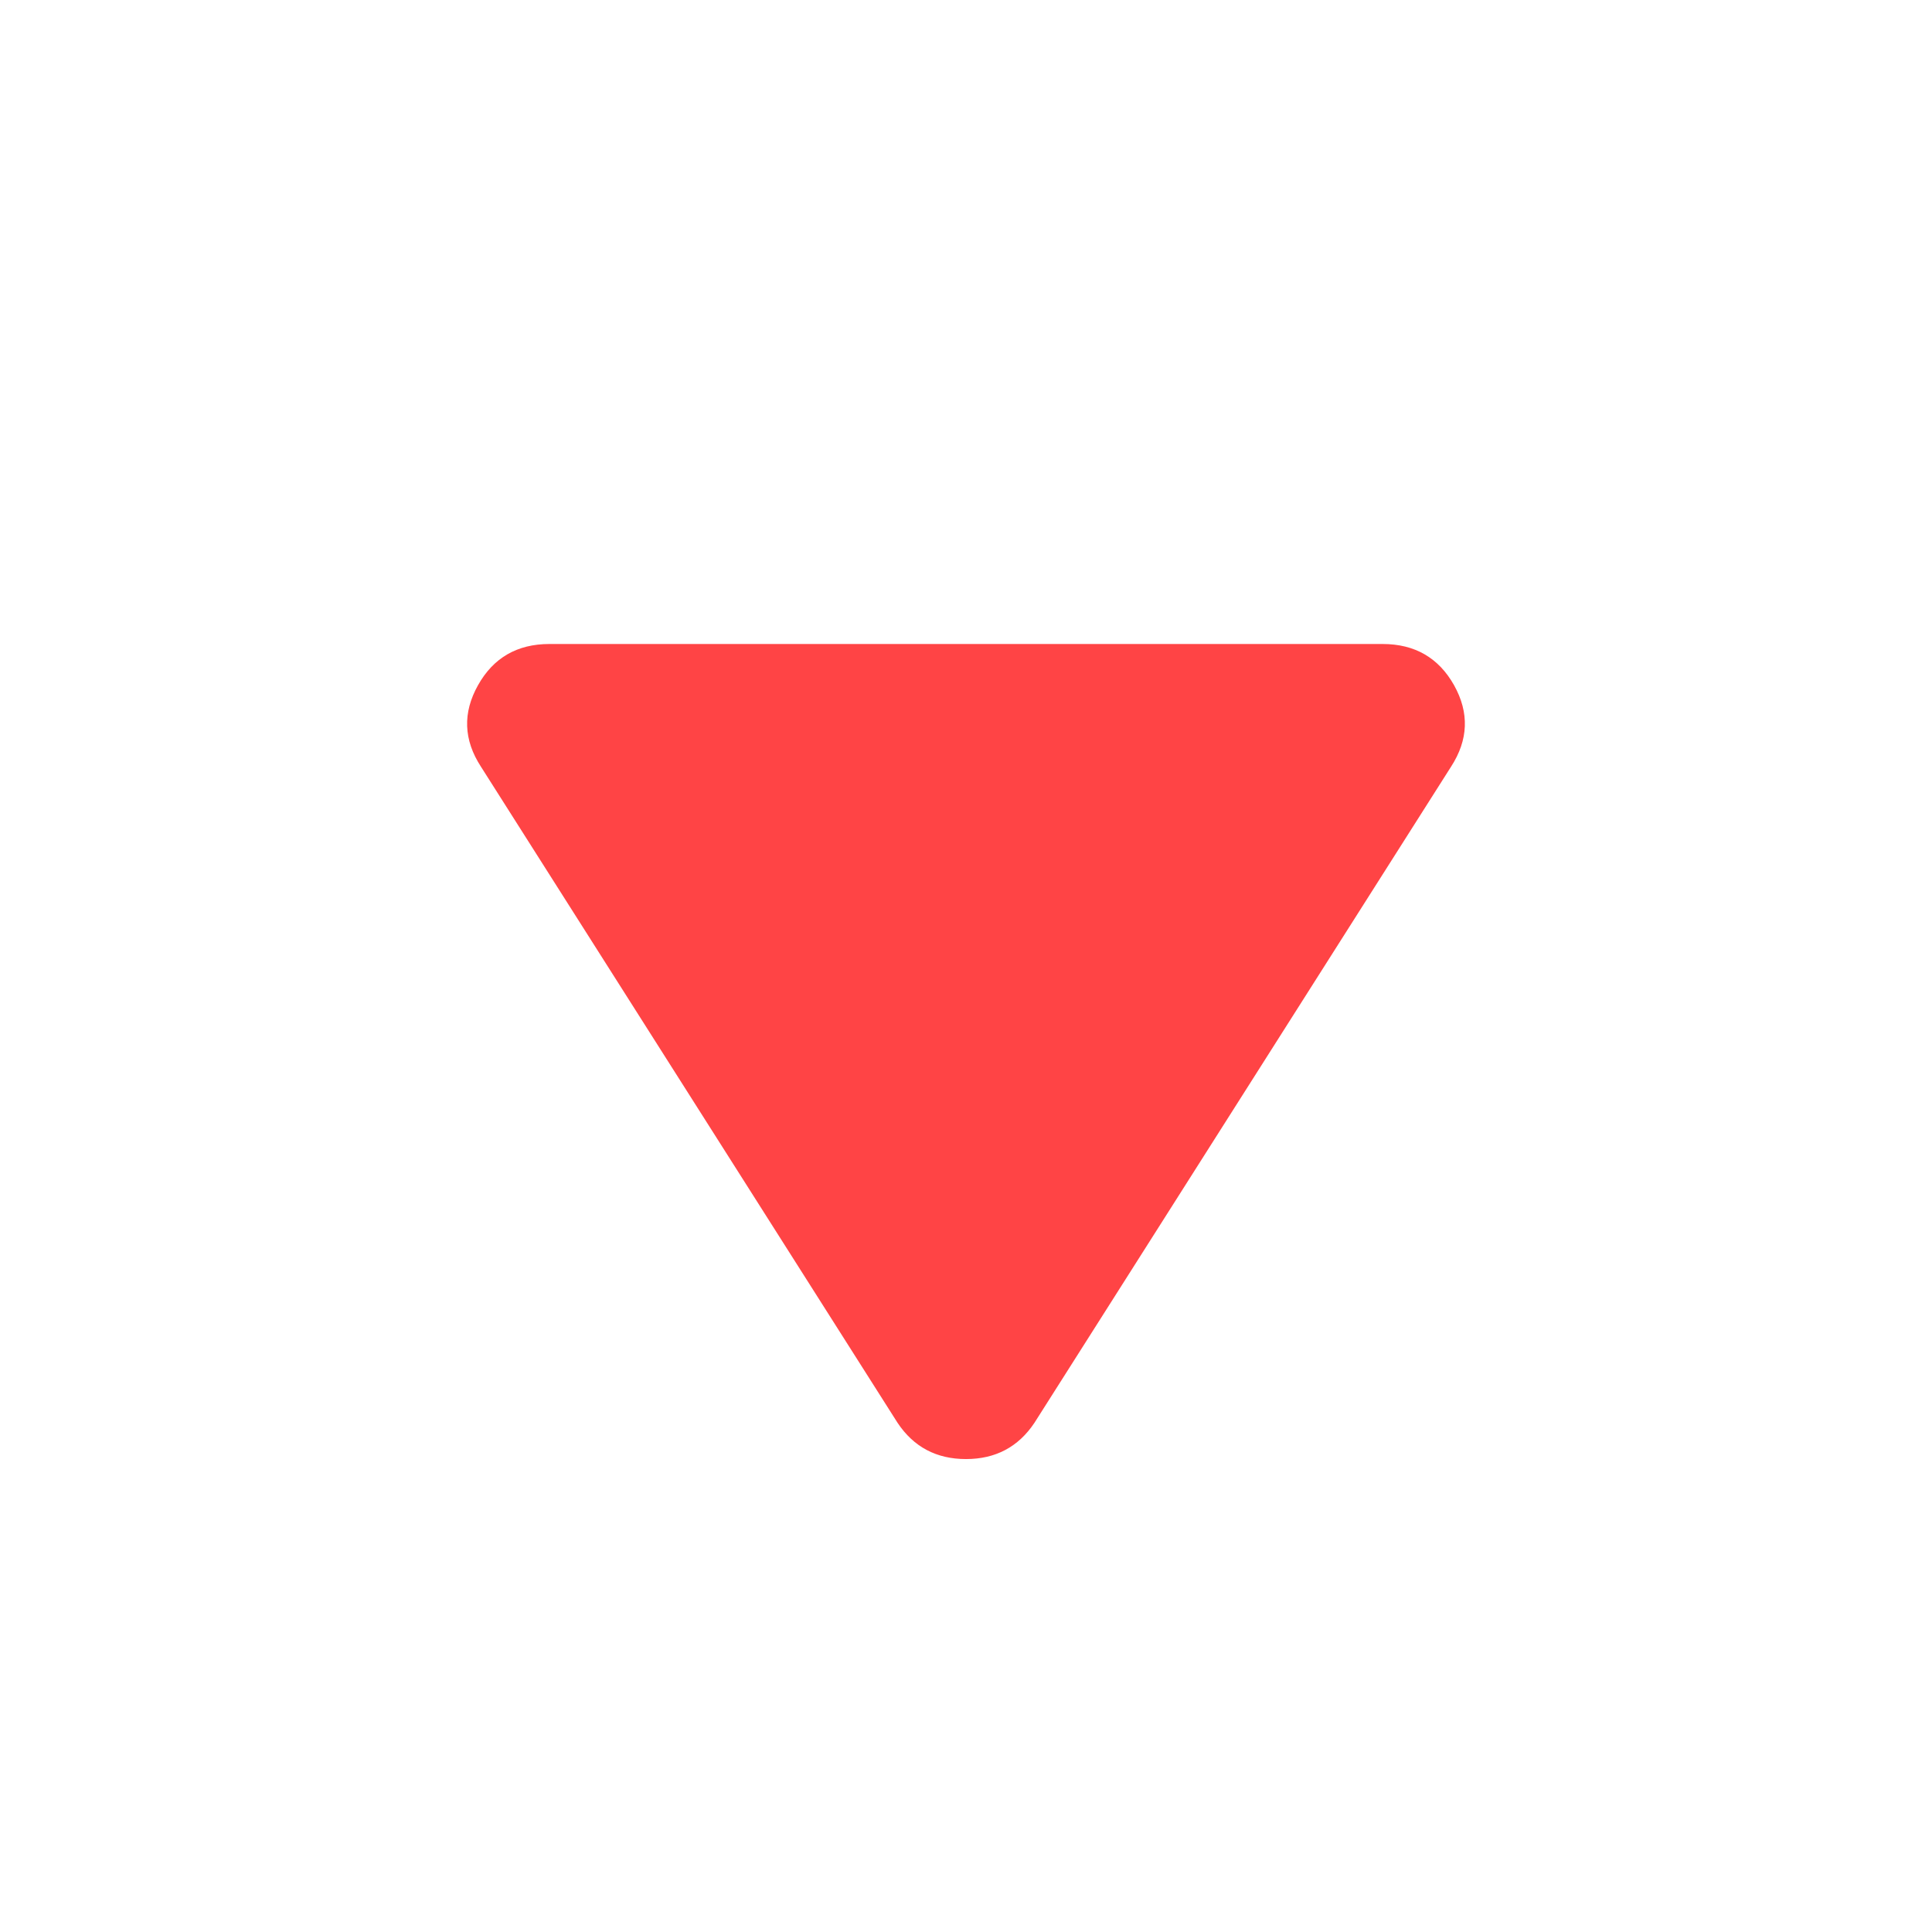 <svg width="24" height="24" viewBox="0 0 24 24" fill="none" xmlns="http://www.w3.org/2000/svg">
   <path
      d="M5.975 9.525C5.758 9.192 5.746 8.854 5.938 8.512C6.129 8.171 6.425 8 6.825 8L17.175 8C17.575 8 17.871 8.171 18.063 8.512C18.254 8.854 18.241 9.192 18.025 9.525L12.85 17.675C12.65 17.975 12.366 18.125 12 18.125C11.633 18.125 11.35 17.975 11.15 17.675L5.975 9.525Z"
      fill="#FF4445" />
</svg>
